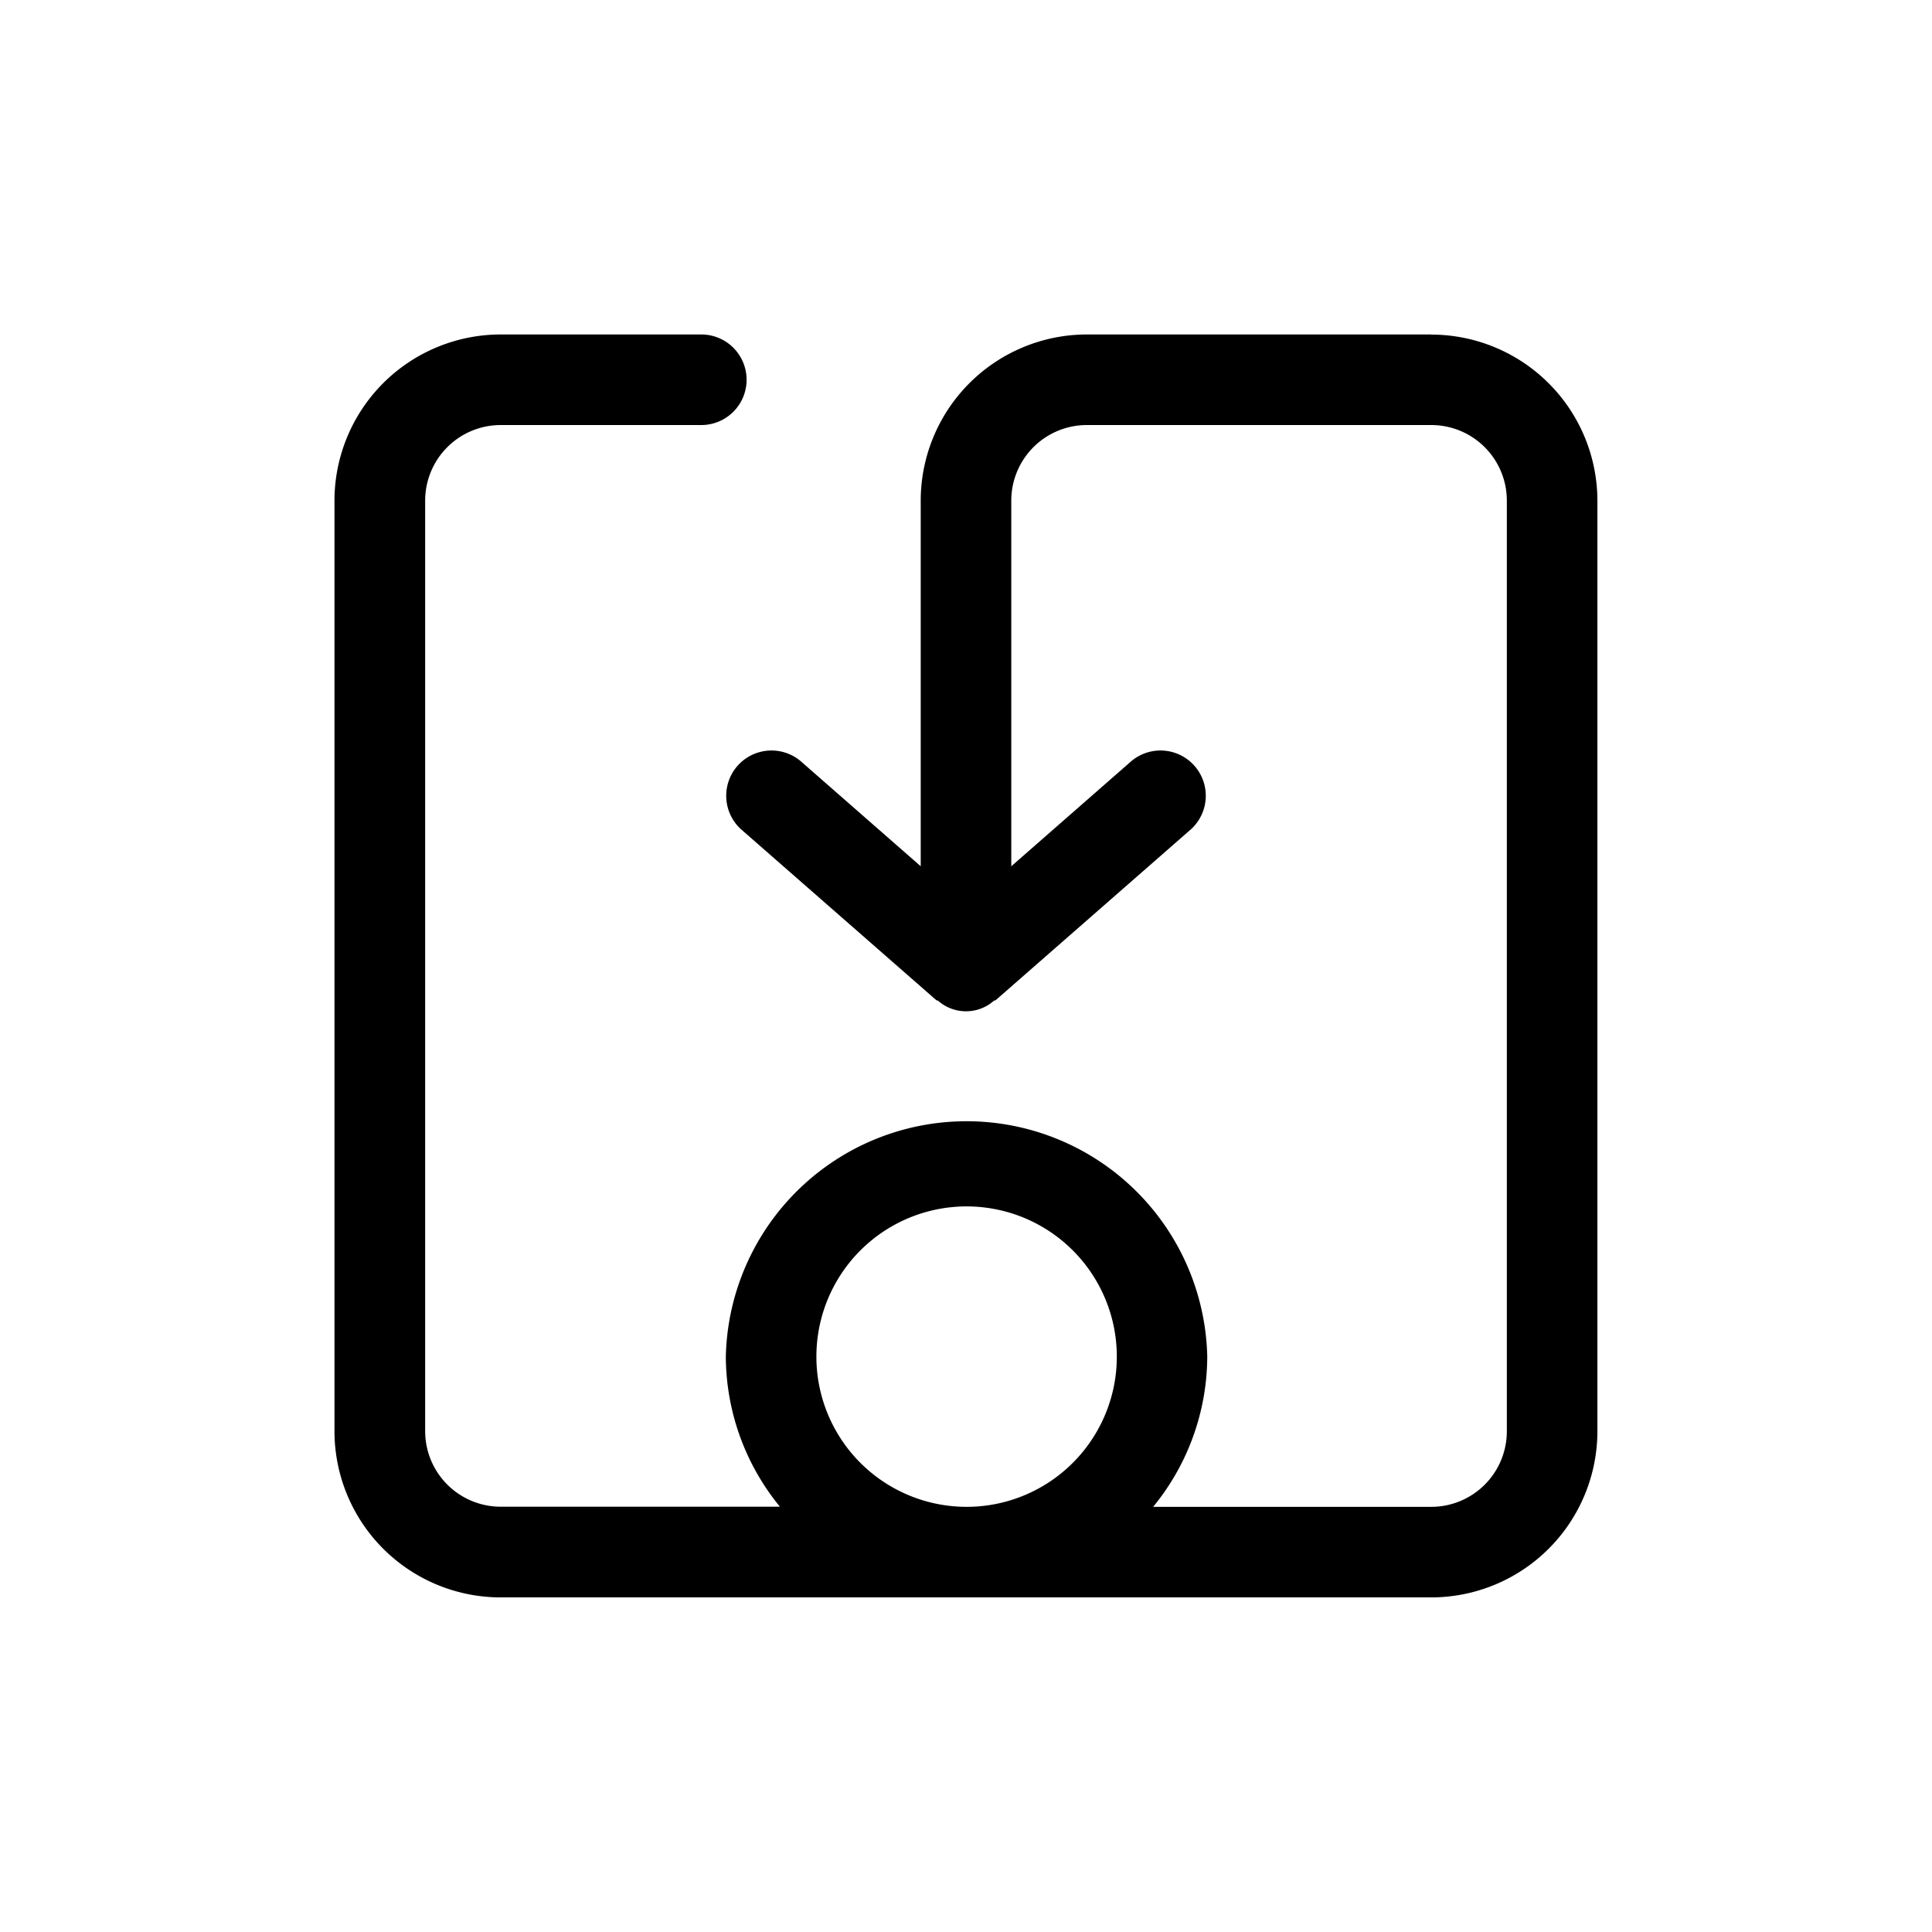 <svg xmlns="http://www.w3.org/2000/svg" viewBox="0 0 16 16"><path d="M11.854 2.77H9a1.377 1.377 0 0 0-1.375 1.376v3.028l-.996-.872a.375.375 0 0 0-.494.564l1.618 1.416c.005.004.011.003.016.006a.35.35 0 0 0 .462 0c.005-.003.011-.002.016-.006l1.618-1.416a.375.375 0 0 0-.494-.564l-.996.872V4.146A.626.626 0 0 1 9 3.52h2.854a.626.626 0 0 1 .625.625v7.709a.626.626 0 0 1-.625.625H9.55a1.973 1.973 0 0 0 .448-1.244 1.994 1.994 0 0 0-3.987 0 1.973 1.973 0 0 0 .448 1.243H4.146a.626.626 0 0 1-.625-.625V4.145a.626.626 0 0 1 .625-.625h1.662a.375.375 0 0 0 0-.75H4.146A1.377 1.377 0 0 0 2.77 4.145v7.71a1.377 1.377 0 0 0 1.375 1.374h7.709a1.377 1.377 0 0 0 1.375-1.375V4.145a1.377 1.377 0 0 0-1.376-1.374zm-5.093 8.466a1.244 1.244 0 1 1 1.243 1.243 1.244 1.244 0 0 1-1.243-1.243z"/></svg>